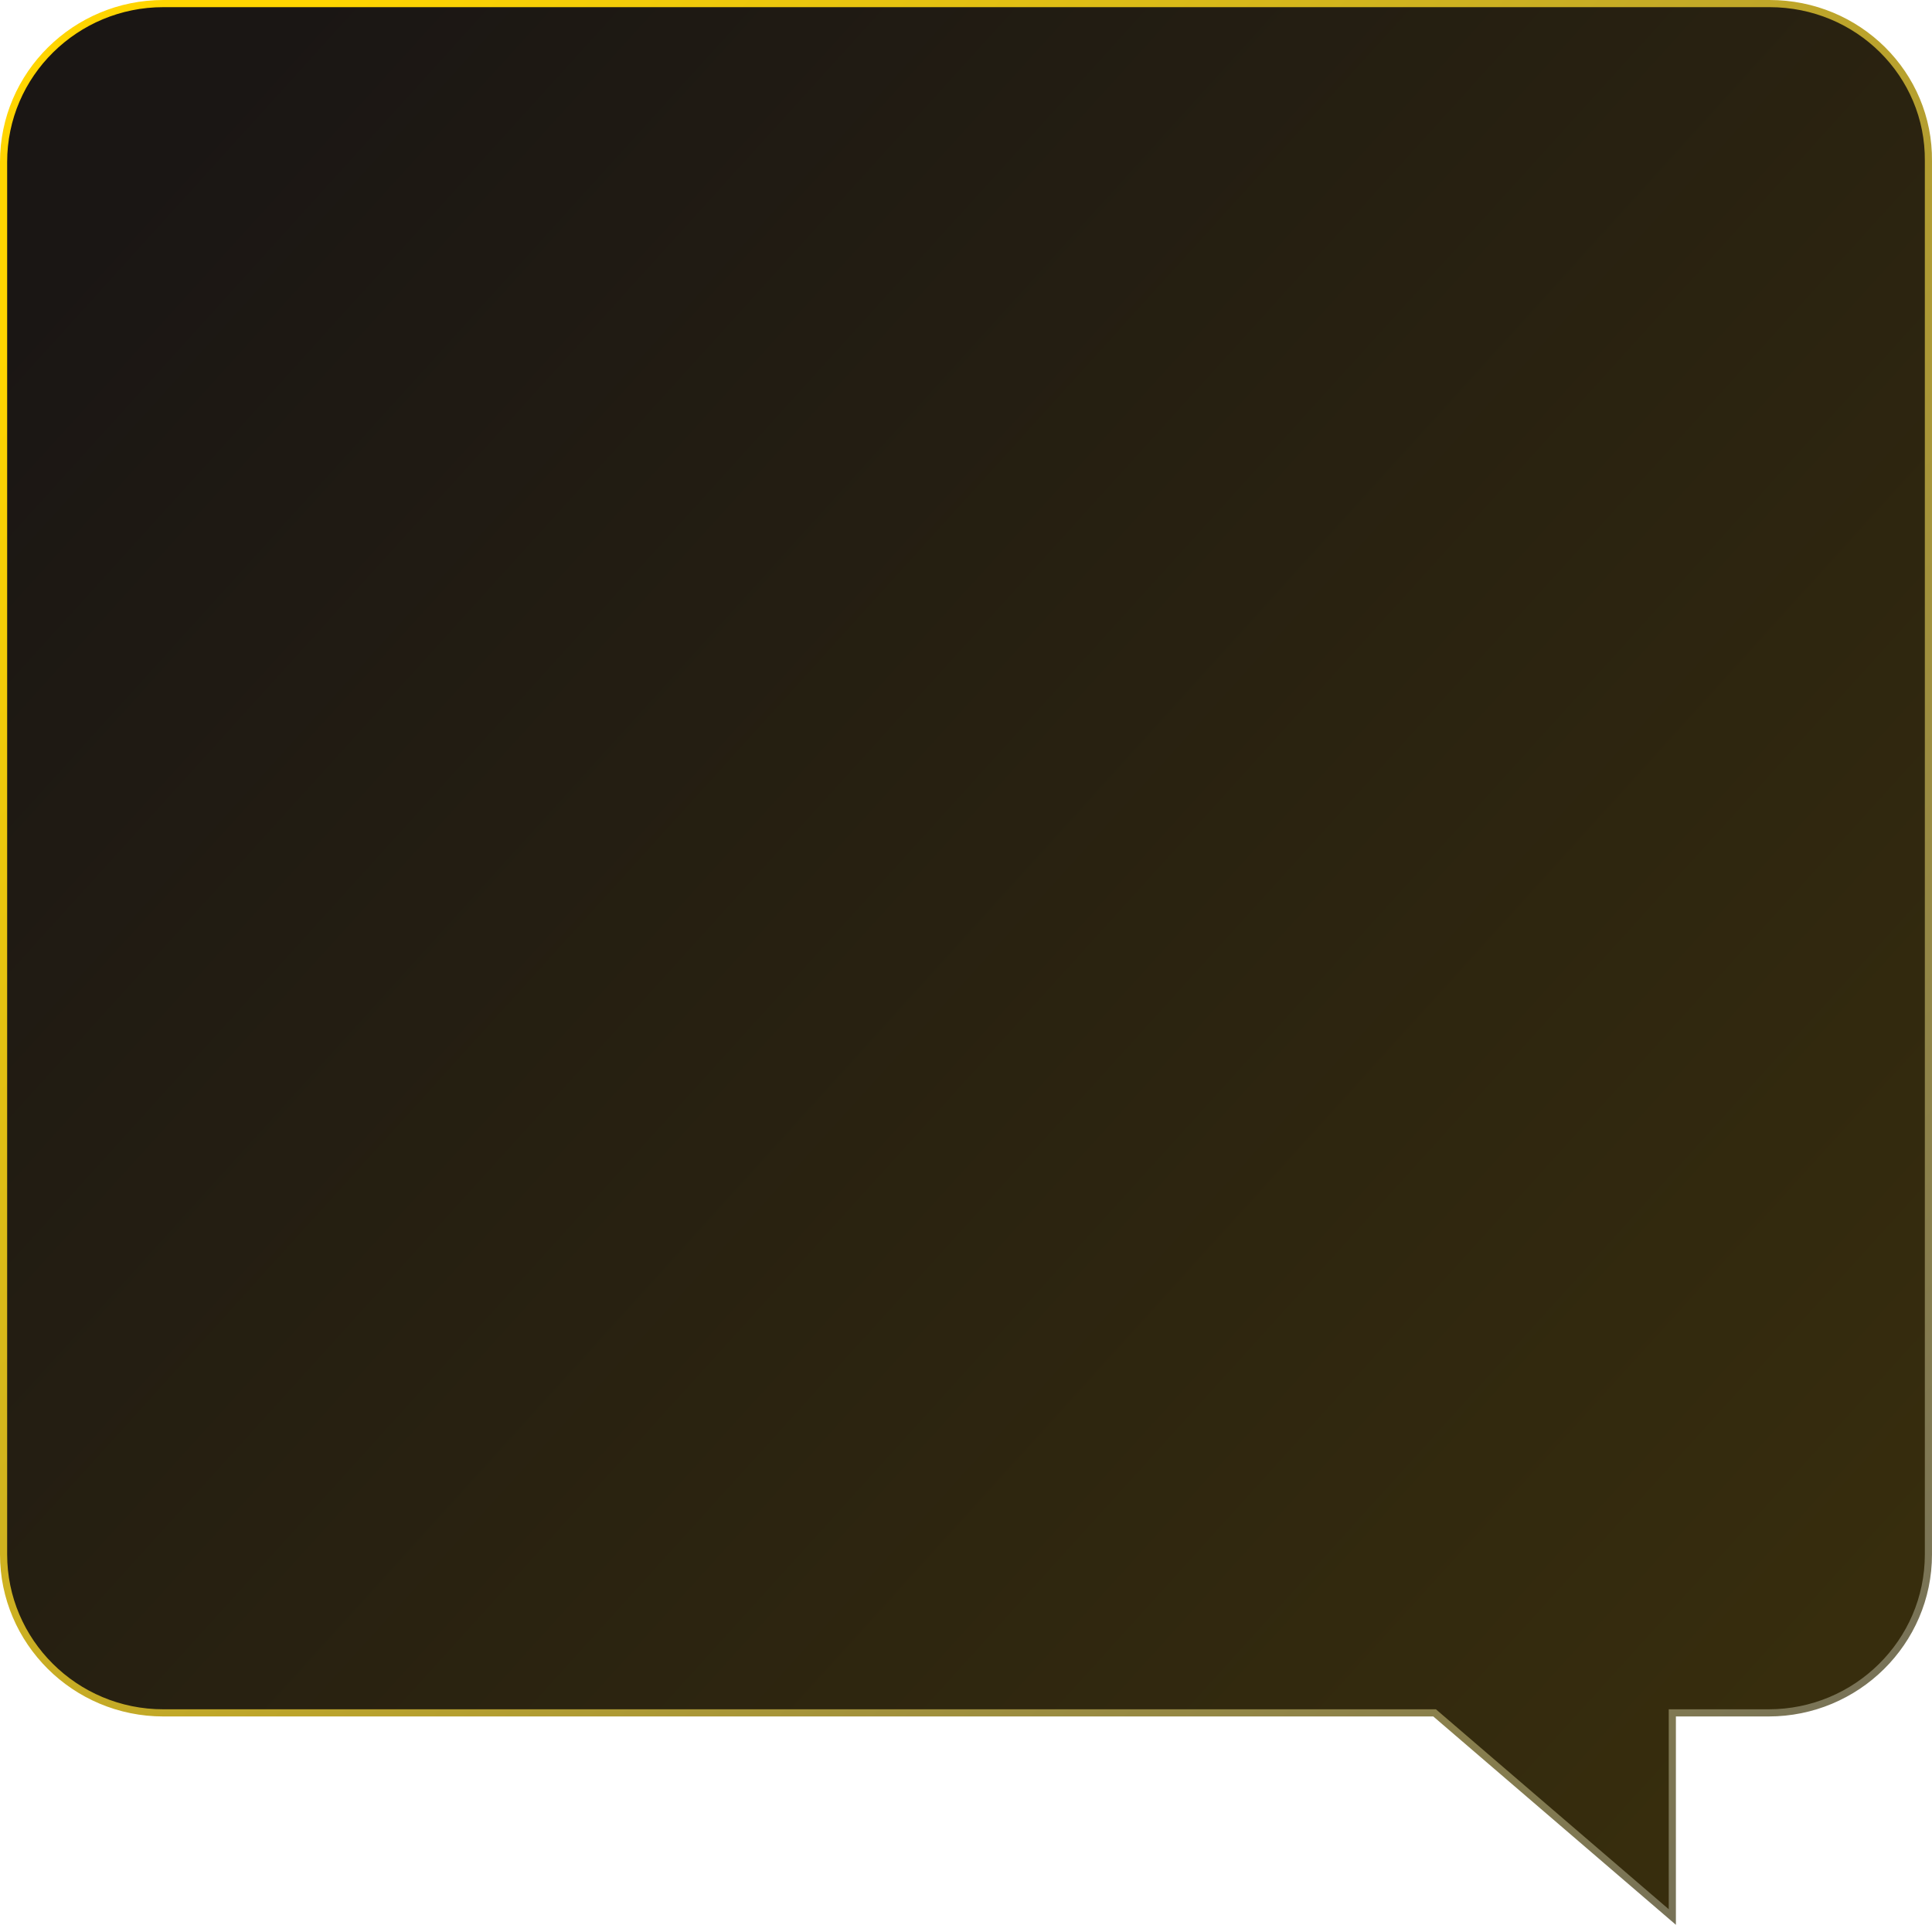 <svg width="270" height="269" viewBox="0 0 270 269" fill="none" xmlns="http://www.w3.org/2000/svg" preserveAspectRatio="none">
<path d="M200.628 239.503L200.488 239.383H200.302H22.831C10.448 239.383 0.5 229.392 0.5 217.243V22.64C0.5 10.371 10.569 0.5 22.831 0.5H247.292C259.679 0.5 269.62 10.371 269.499 22.512V22.517V217.243C269.499 229.511 259.43 239.383 247.168 239.383H234.209H233.709V239.883V267.912L200.628 239.503Z" fill="url(#paint0_linear_247_2373)" stroke="url(#paint1_linear_247_2373)"/>
<defs>
<linearGradient id="paint0_linear_247_2373" x1="-3.14" y1="49.413" x2="269.797" y2="296.829" gradientUnits="userSpaceOnUse">
<stop stop-color="#1A1614"/>
<stop offset="1" stop-color="#3C310C"/>
</linearGradient>
<linearGradient id="paint1_linear_247_2373" x1="-2.01166e-06" y1="49.413" x2="269.797" y2="296.826" gradientUnits="userSpaceOnUse">
<stop stop-color="#FFD500"/>
<stop offset="1" stop-color="#646464"/>
</linearGradient>
</defs>
</svg>
